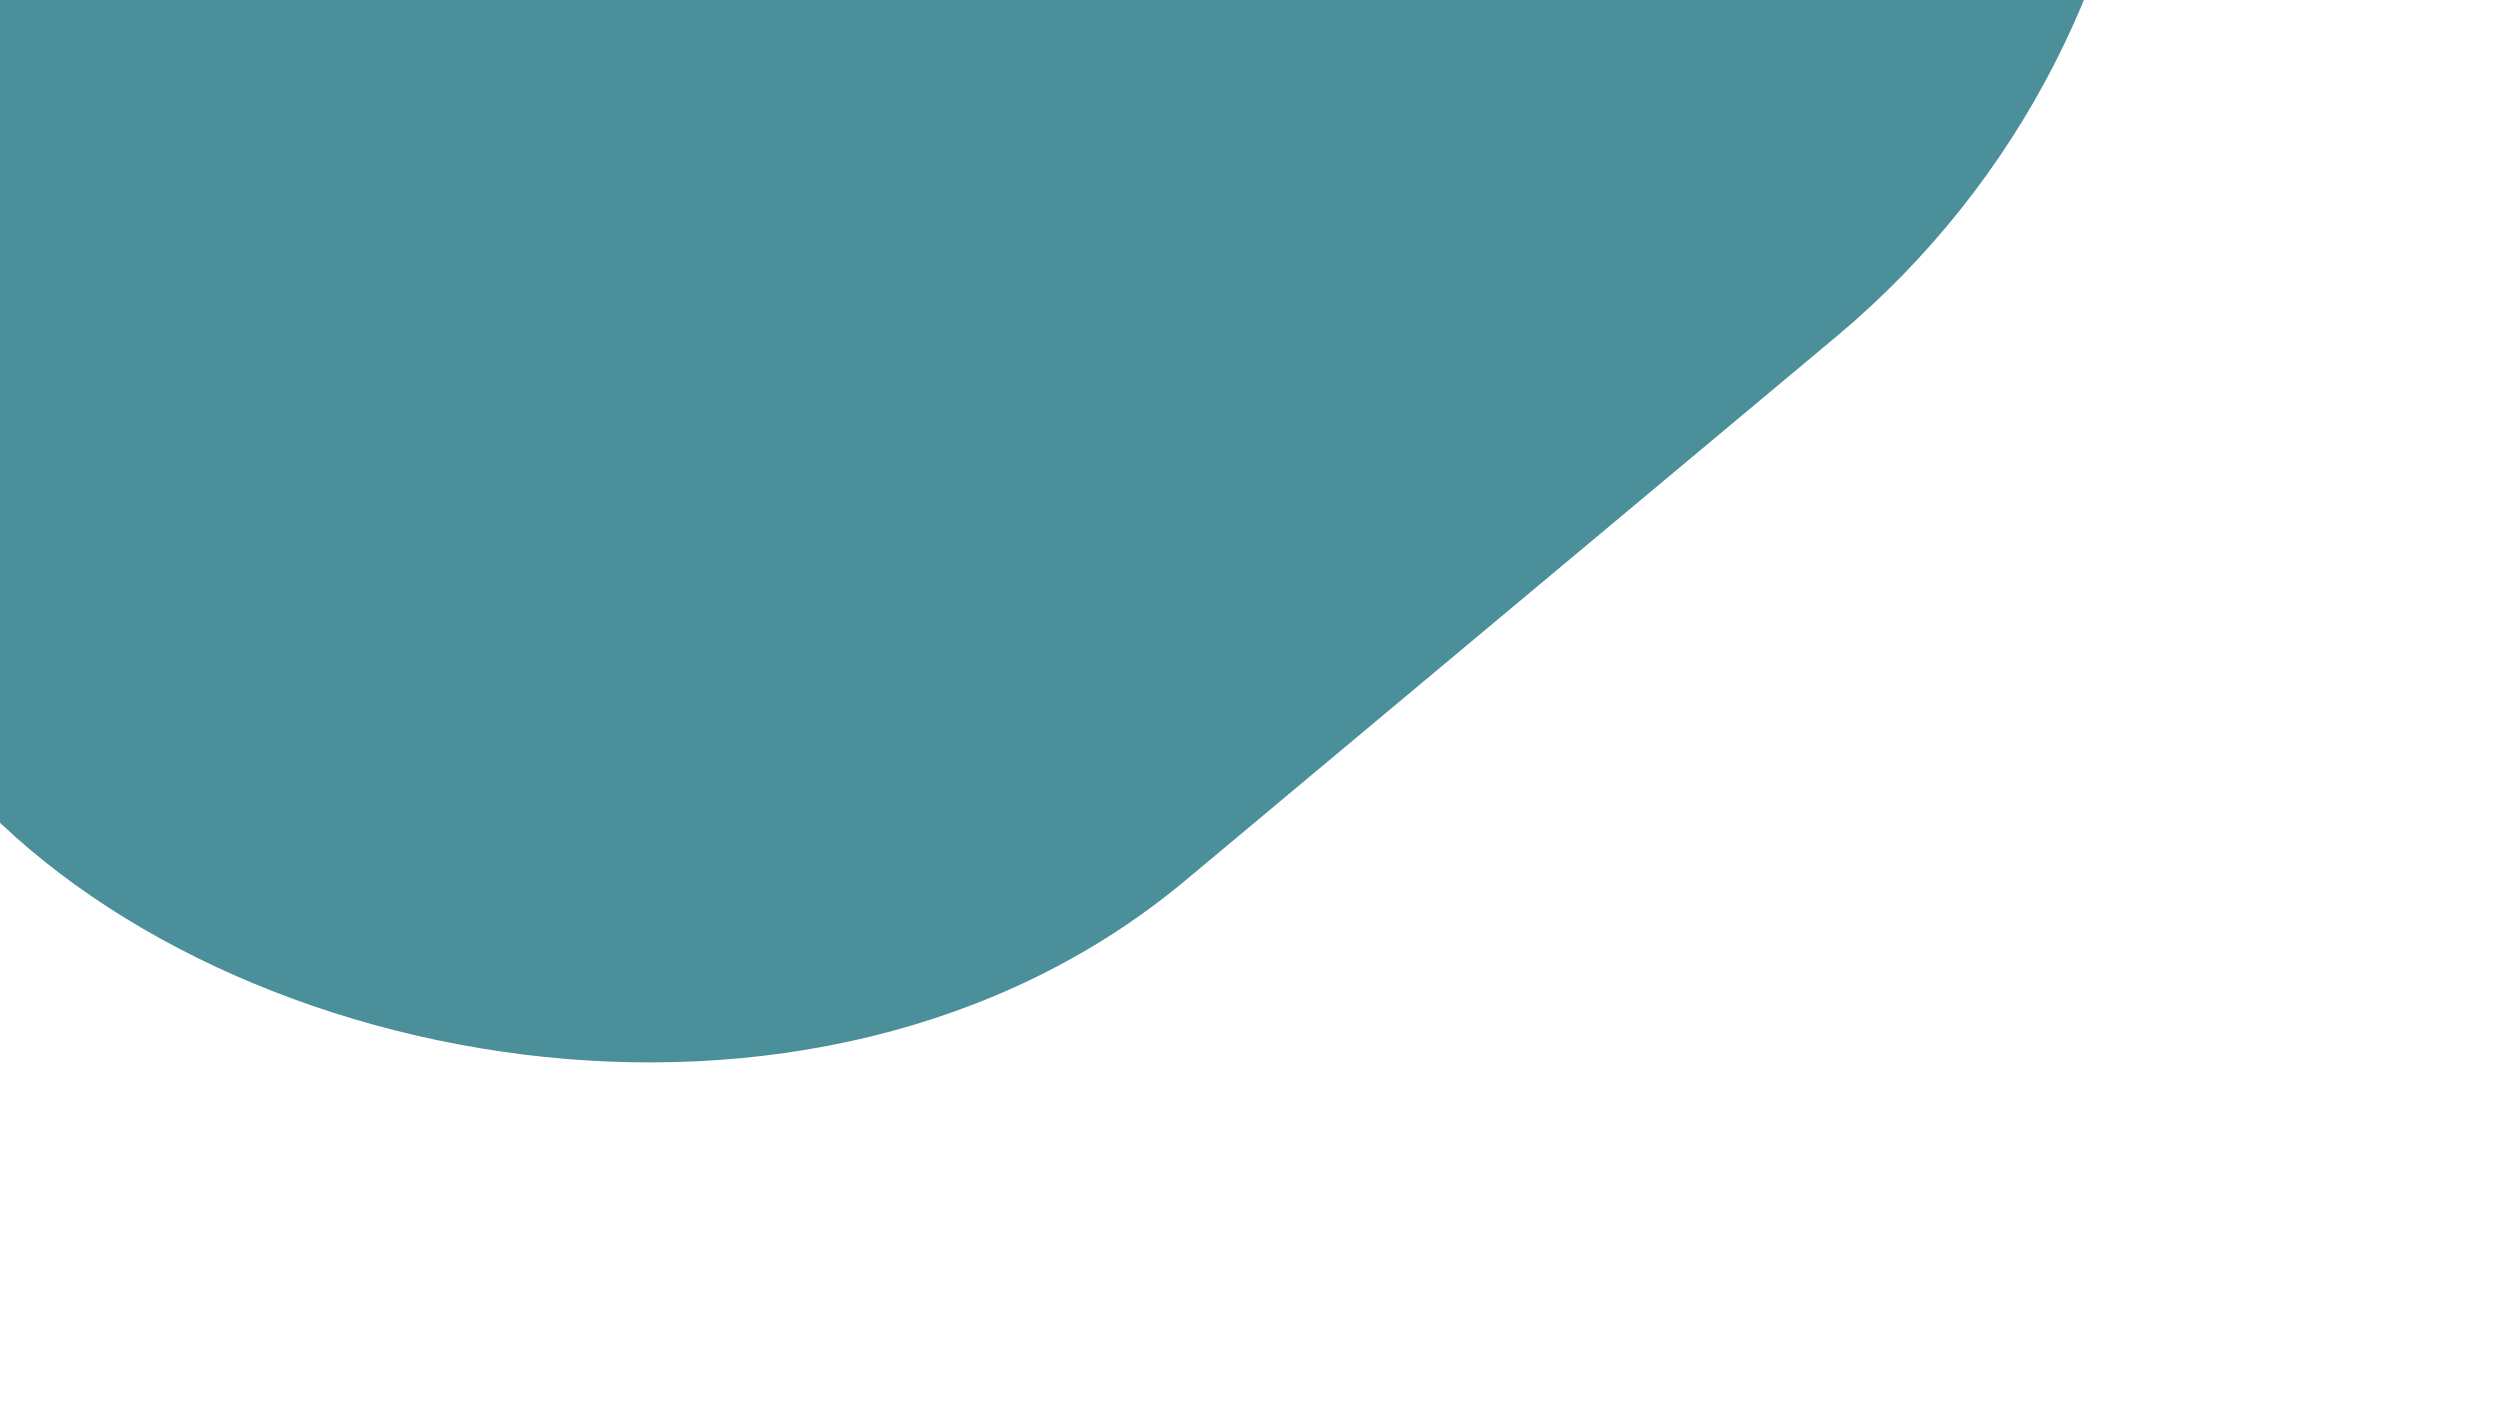<svg width="570" height="321" viewBox="0 0 570 321" fill="none" xmlns="http://www.w3.org/2000/svg">
<g filter="url(#filter0_dd_109_62)">
<rect x="-149" y="6.38" width="593.263" height="409.912" rx="200" transform="rotate(-39.879 -149 6.38)" fill="#4A8F9A"/>
</g>
<defs>
<filter id="filter0_dd_109_62" x="-201" y="-410" width="798.094" height="774.948" filterUnits="userSpaceOnUse" color-interpolation-filters="sRGB">
<feFlood flood-opacity="0" result="BackgroundImageFix"/>
<feColorMatrix in="SourceAlpha" type="matrix" values="0 0 0 0 0 0 0 0 0 0 0 0 0 0 0 0 0 0 127 0" result="hardAlpha"/>
<feOffset dx="15" dy="4"/>
<feGaussianBlur stdDeviation="2"/>
<feComposite in2="hardAlpha" operator="out"/>
<feColorMatrix type="matrix" values="0 0 0 0 0 0 0 0 0 0 0 0 0 0 0 0 0 0 0.25 0"/>
<feBlend mode="normal" in2="BackgroundImageFix" result="effect1_dropShadow_109_62"/>
<feColorMatrix in="SourceAlpha" type="matrix" values="0 0 0 0 0 0 0 0 0 0 0 0 0 0 0 0 0 0 127 0" result="hardAlpha"/>
<feOffset dx="-12" dy="4"/>
<feGaussianBlur stdDeviation="20"/>
<feComposite in2="hardAlpha" operator="out"/>
<feColorMatrix type="matrix" values="0 0 0 0 0 0 0 0 0 0 0 0 0 0 0 0 0 0 0.25 0"/>
<feBlend mode="normal" in2="effect1_dropShadow_109_62" result="effect2_dropShadow_109_62"/>
<feBlend mode="normal" in="SourceGraphic" in2="effect2_dropShadow_109_62" result="shape"/>
</filter>
</defs>
</svg>
